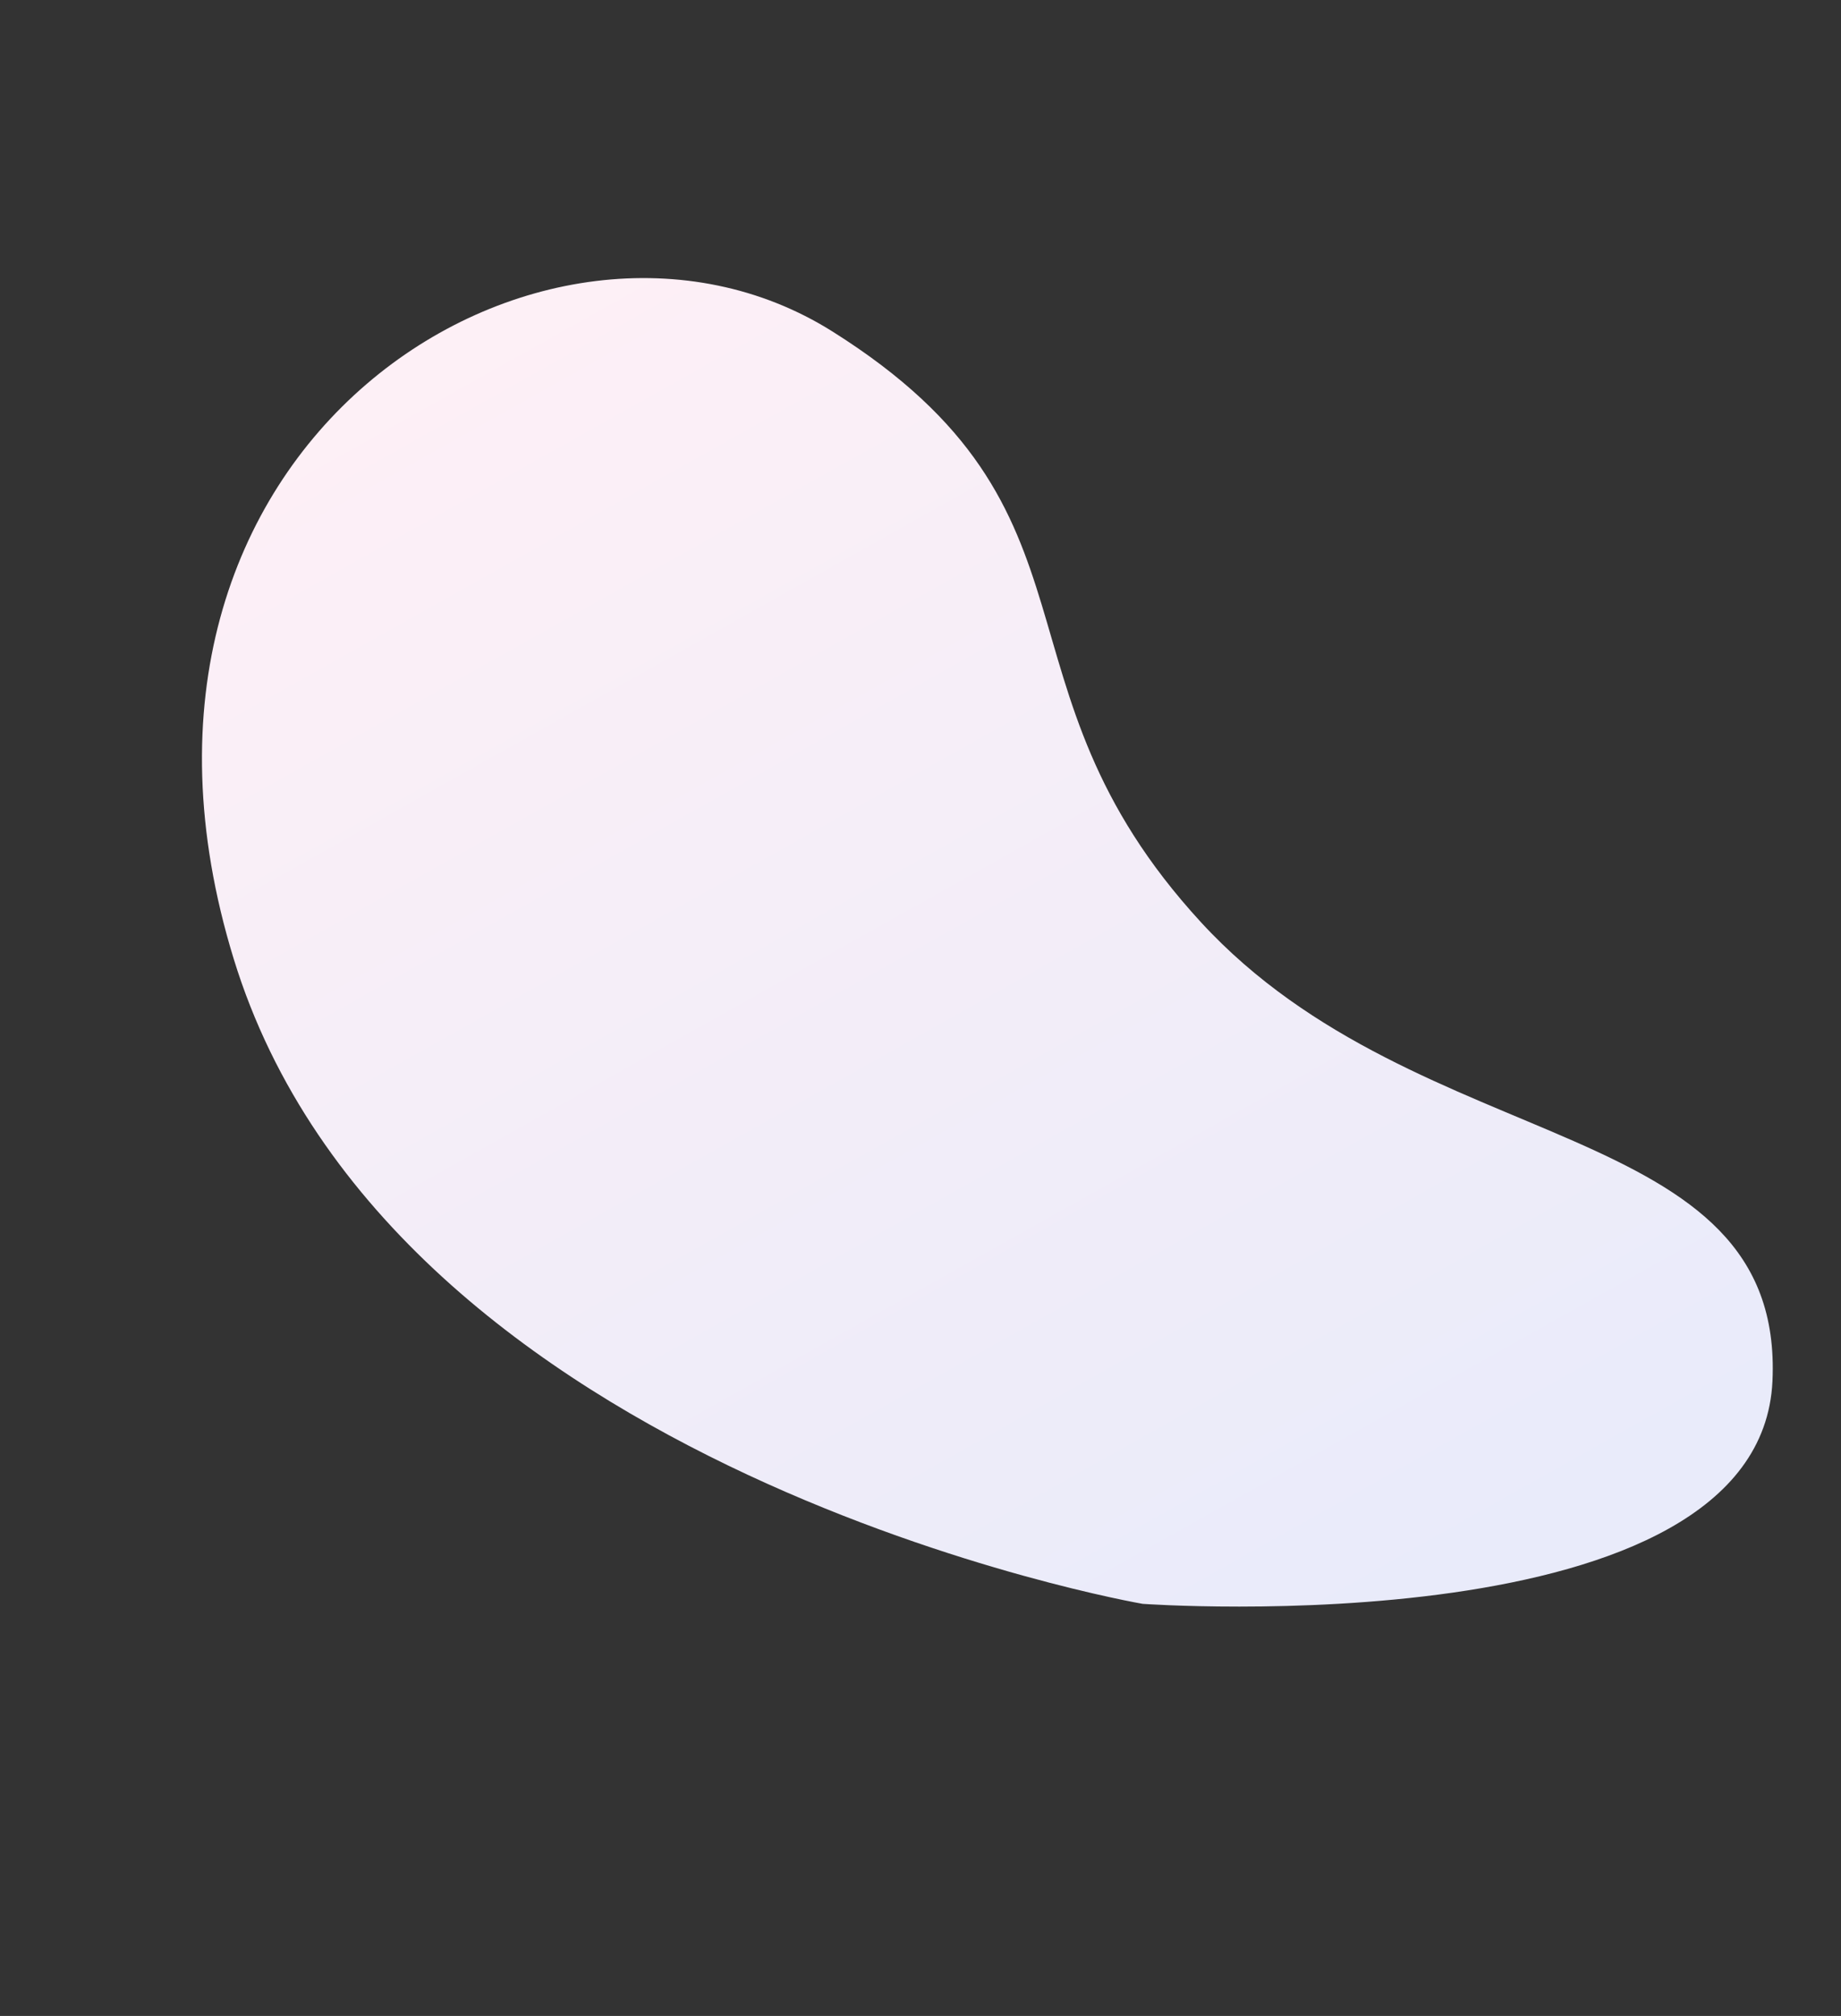 <svg xmlns="http://www.w3.org/2000/svg" xmlns:xlink="http://www.w3.org/1999/xlink" viewBox="0 0 824.856 903.026">
  <rect x="0" y="0" width="824.856" height="903.026" fill="#333333" stroke="none"/>
  <defs>
    <style>
      .cls-1 {
        fill: url(#linear-gradient);
      }
    </style>
    <linearGradient id="linear-gradient" x1="0.5" x2="0.5" y2="1" gradientUnits="objectBoundingBox">
      <stop offset="0" stop-color="#fff0f6"/>
      <stop offset="1" stop-color="#e9ebfa"/>
    </linearGradient>
  </defs>
  <path id="Path_33" data-name="Path 33" class="cls-1" d="M1177.87,2556.029s-262.3-218.327-208.245-453.836,302.029-243.243,372.817-109.3-20.971,170,10.7,311.751,183.572,205.232,118.987,306.059S1177.87,2556.029,1177.87,2556.029Z" transform="translate(-1786.104 -906.217) rotate(-30)"/>
</svg>
